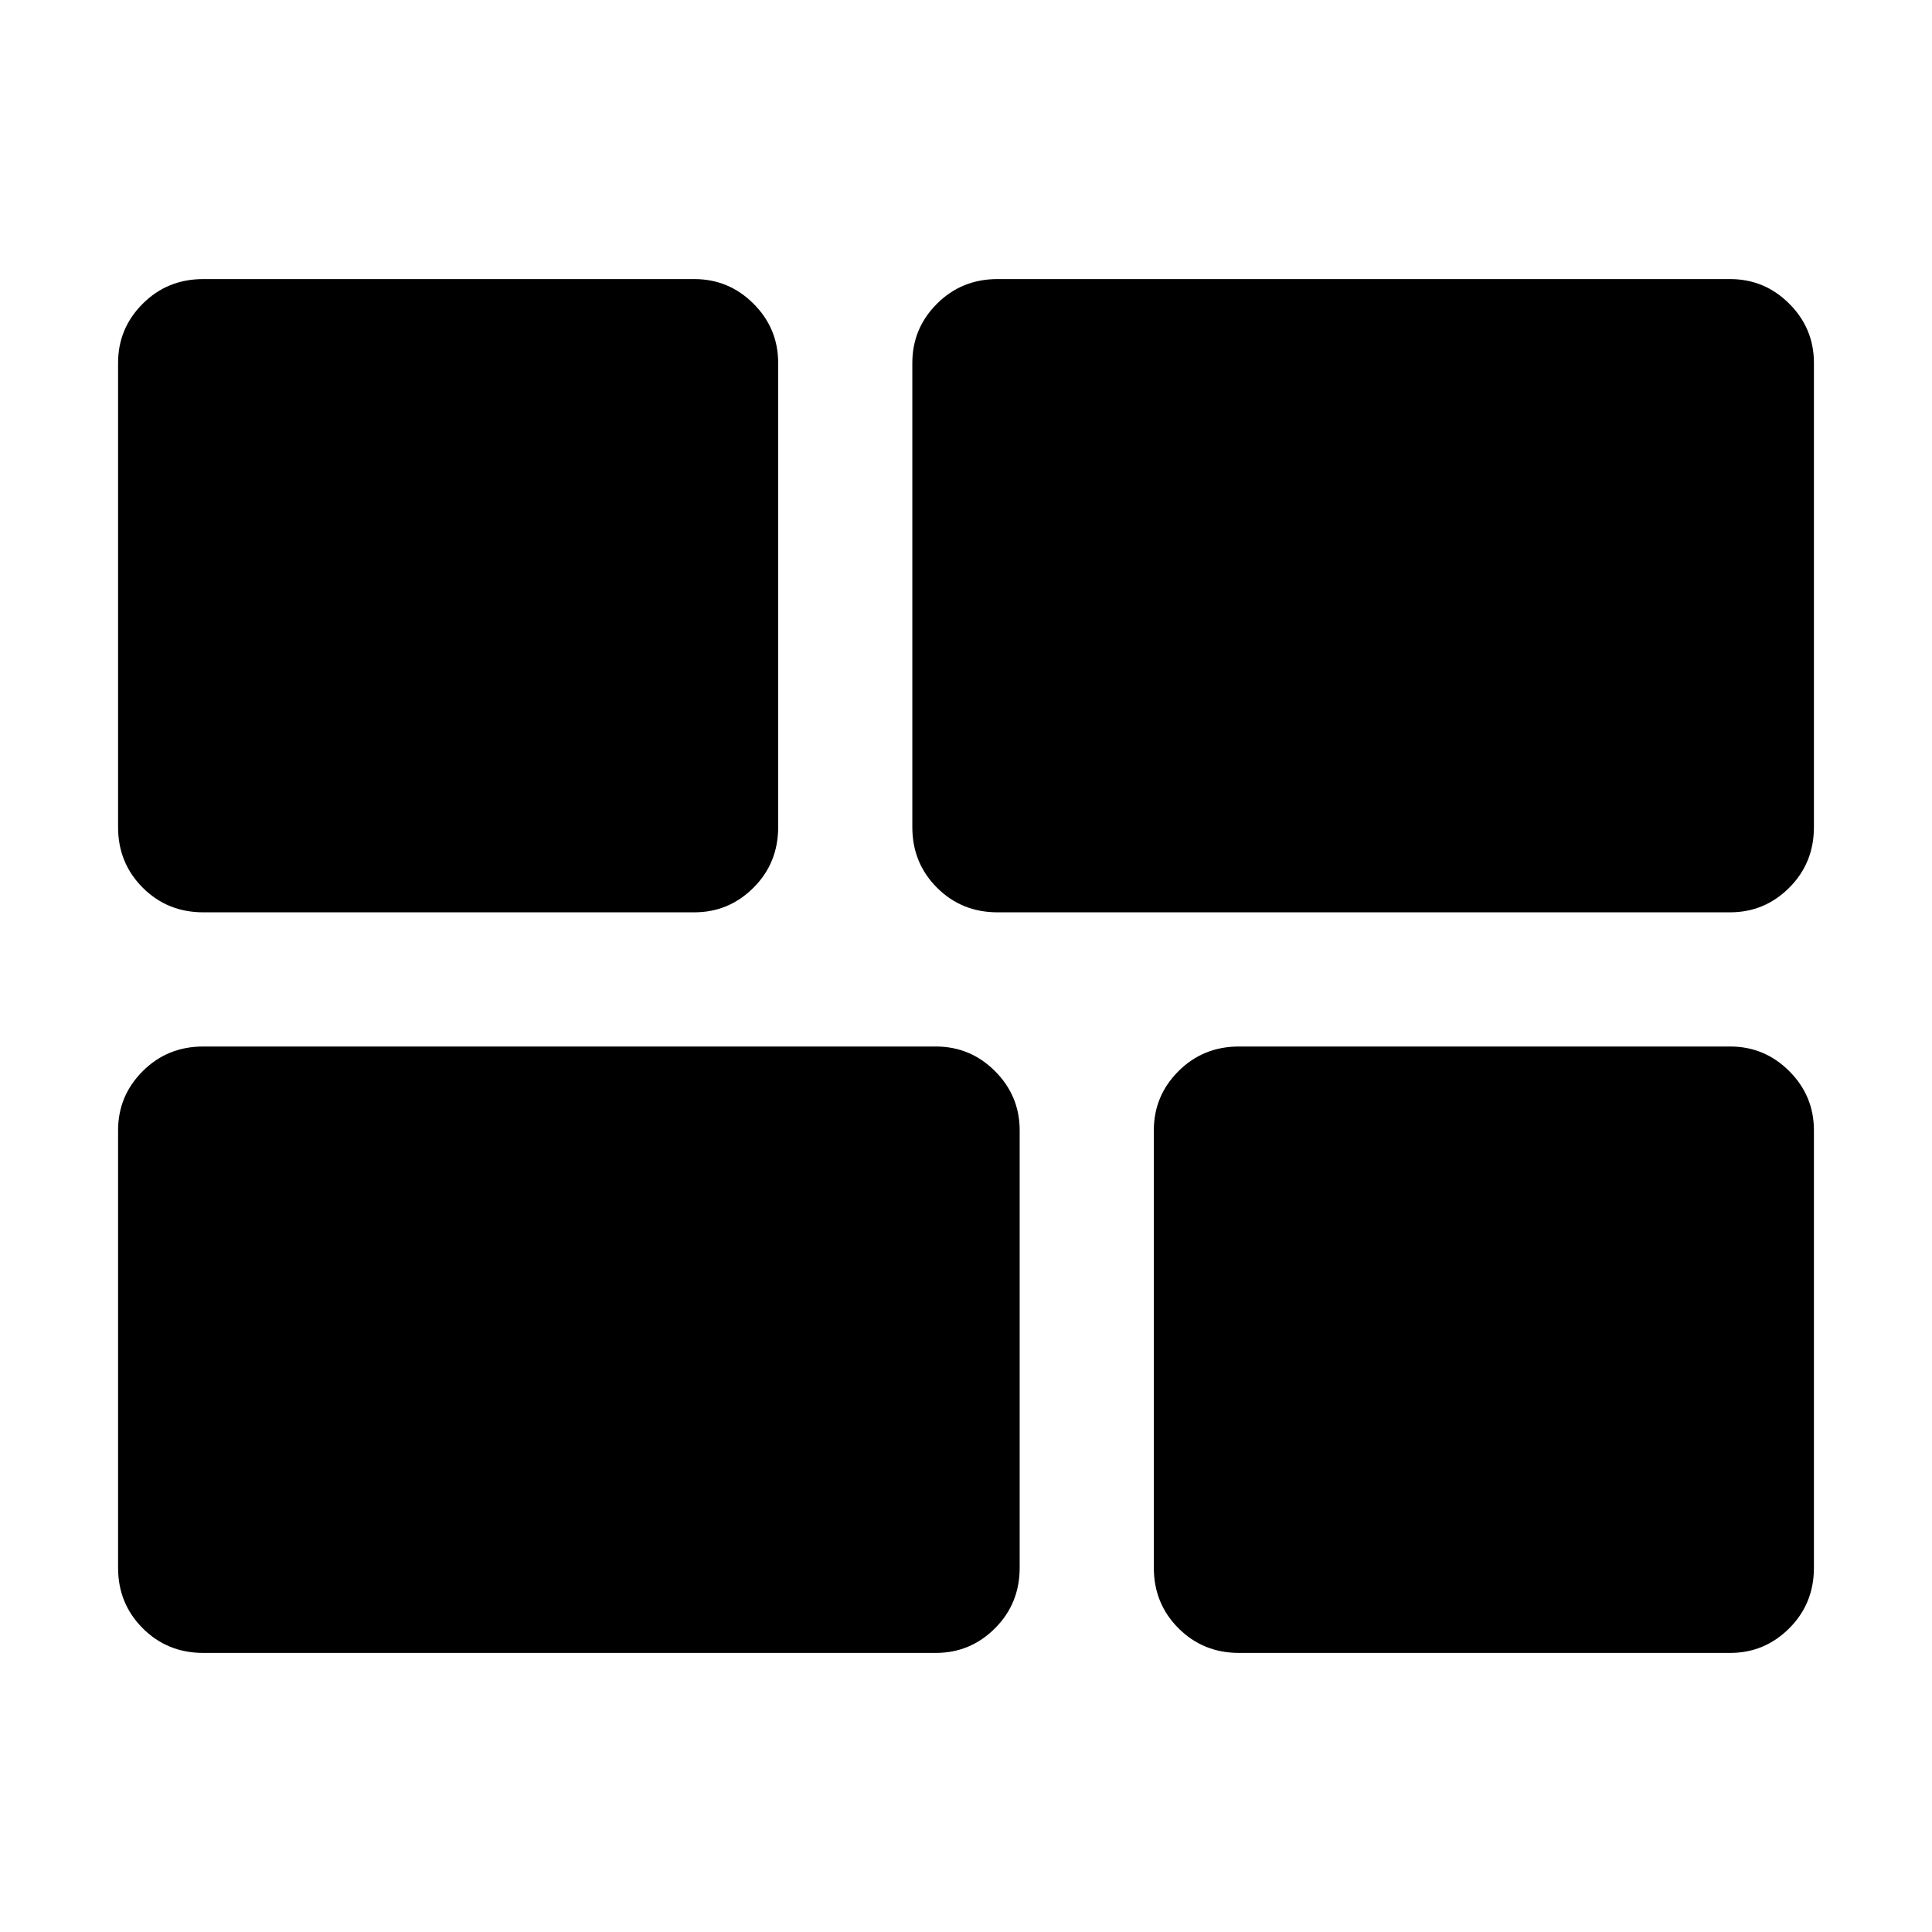 <svg xmlns="http://www.w3.org/2000/svg" height="40" viewBox="0 -960 960 960" width="40"><path d="M615.67-138.67q-17.84 0-30.09-12.25T573.33-181v-217.33q0-17.17 12.25-29.42T615.67-440h244q17.16 0 29.41 12.25t12.25 29.42V-181q0 17.83-12.25 30.08t-29.41 12.25h-244Zm-120-368q-17.84 0-30.09-12.25T453.33-549v-230.67q0-17.16 12.25-29.41t30.09-12.25h364q17.16 0 29.41 12.25t12.25 29.41V-549q0 17.83-12.25 30.08t-29.41 12.25h-364ZM101-138.67q-17.83 0-30.08-12.25T58.67-181v-217.33q0-17.17 12.25-29.42T101-440h364q17.17 0 29.42 12.25t12.25 29.42V-181q0 17.83-12.25 30.08T465-138.67H101Zm0-368q-17.83 0-30.08-12.25T58.67-549v-230.67q0-17.16 12.25-29.41T101-821.33h244q17.17 0 29.42 12.25t12.25 29.41V-549q0 17.83-12.25 30.08T345-506.67H101Z"/></svg>